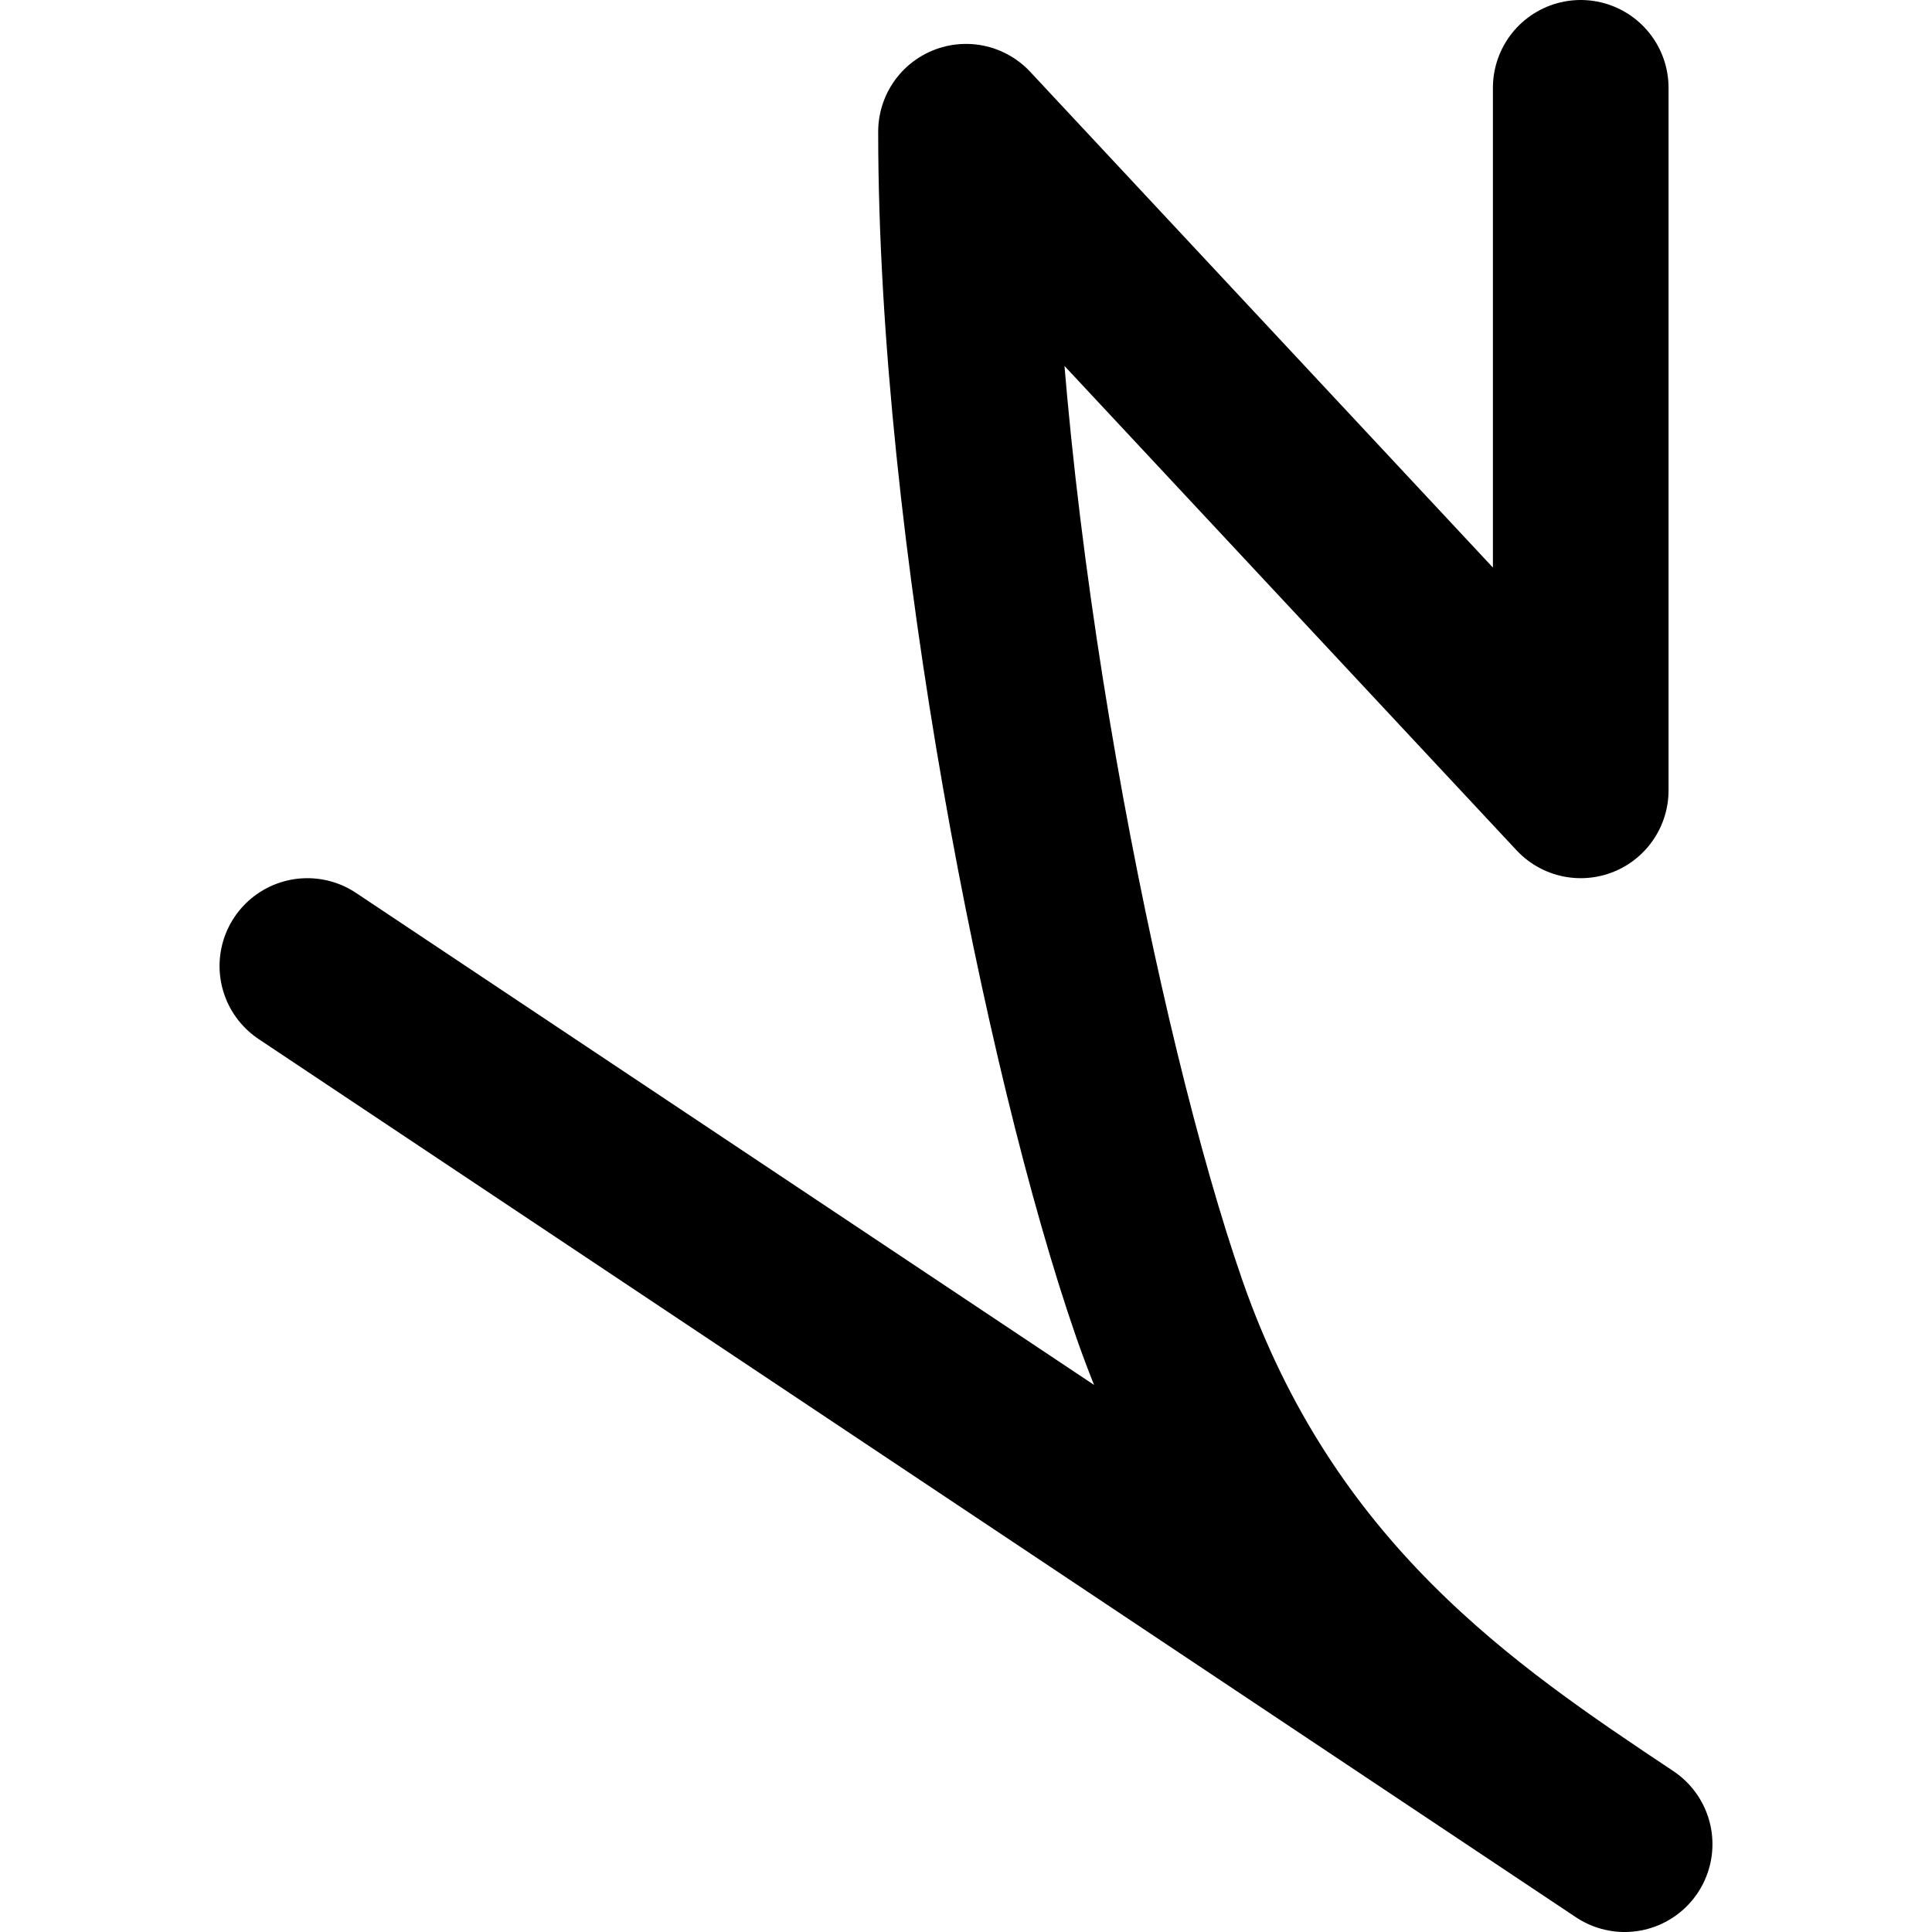 <!-- Made by lì tŕ, for displaying lì tŕ pí symbols. -->
<!-- Size should be 110*110, while glyphs only use points in the 100*100 square in the middle. -->
<svg height="110" width="110" xmlns="http://www.w3.org/2000/svg">
  <path d="M90 5 V45 L55 7.5 C55 30 61 60.103 66 74.5 71.8 91.2 83.3 98.867 92.5 105 L17.5 55"
  fill="none" opacity="1" stroke="#000000" stroke-linecap="round" stroke-linejoin="round" stroke-width="10"/>
</svg>